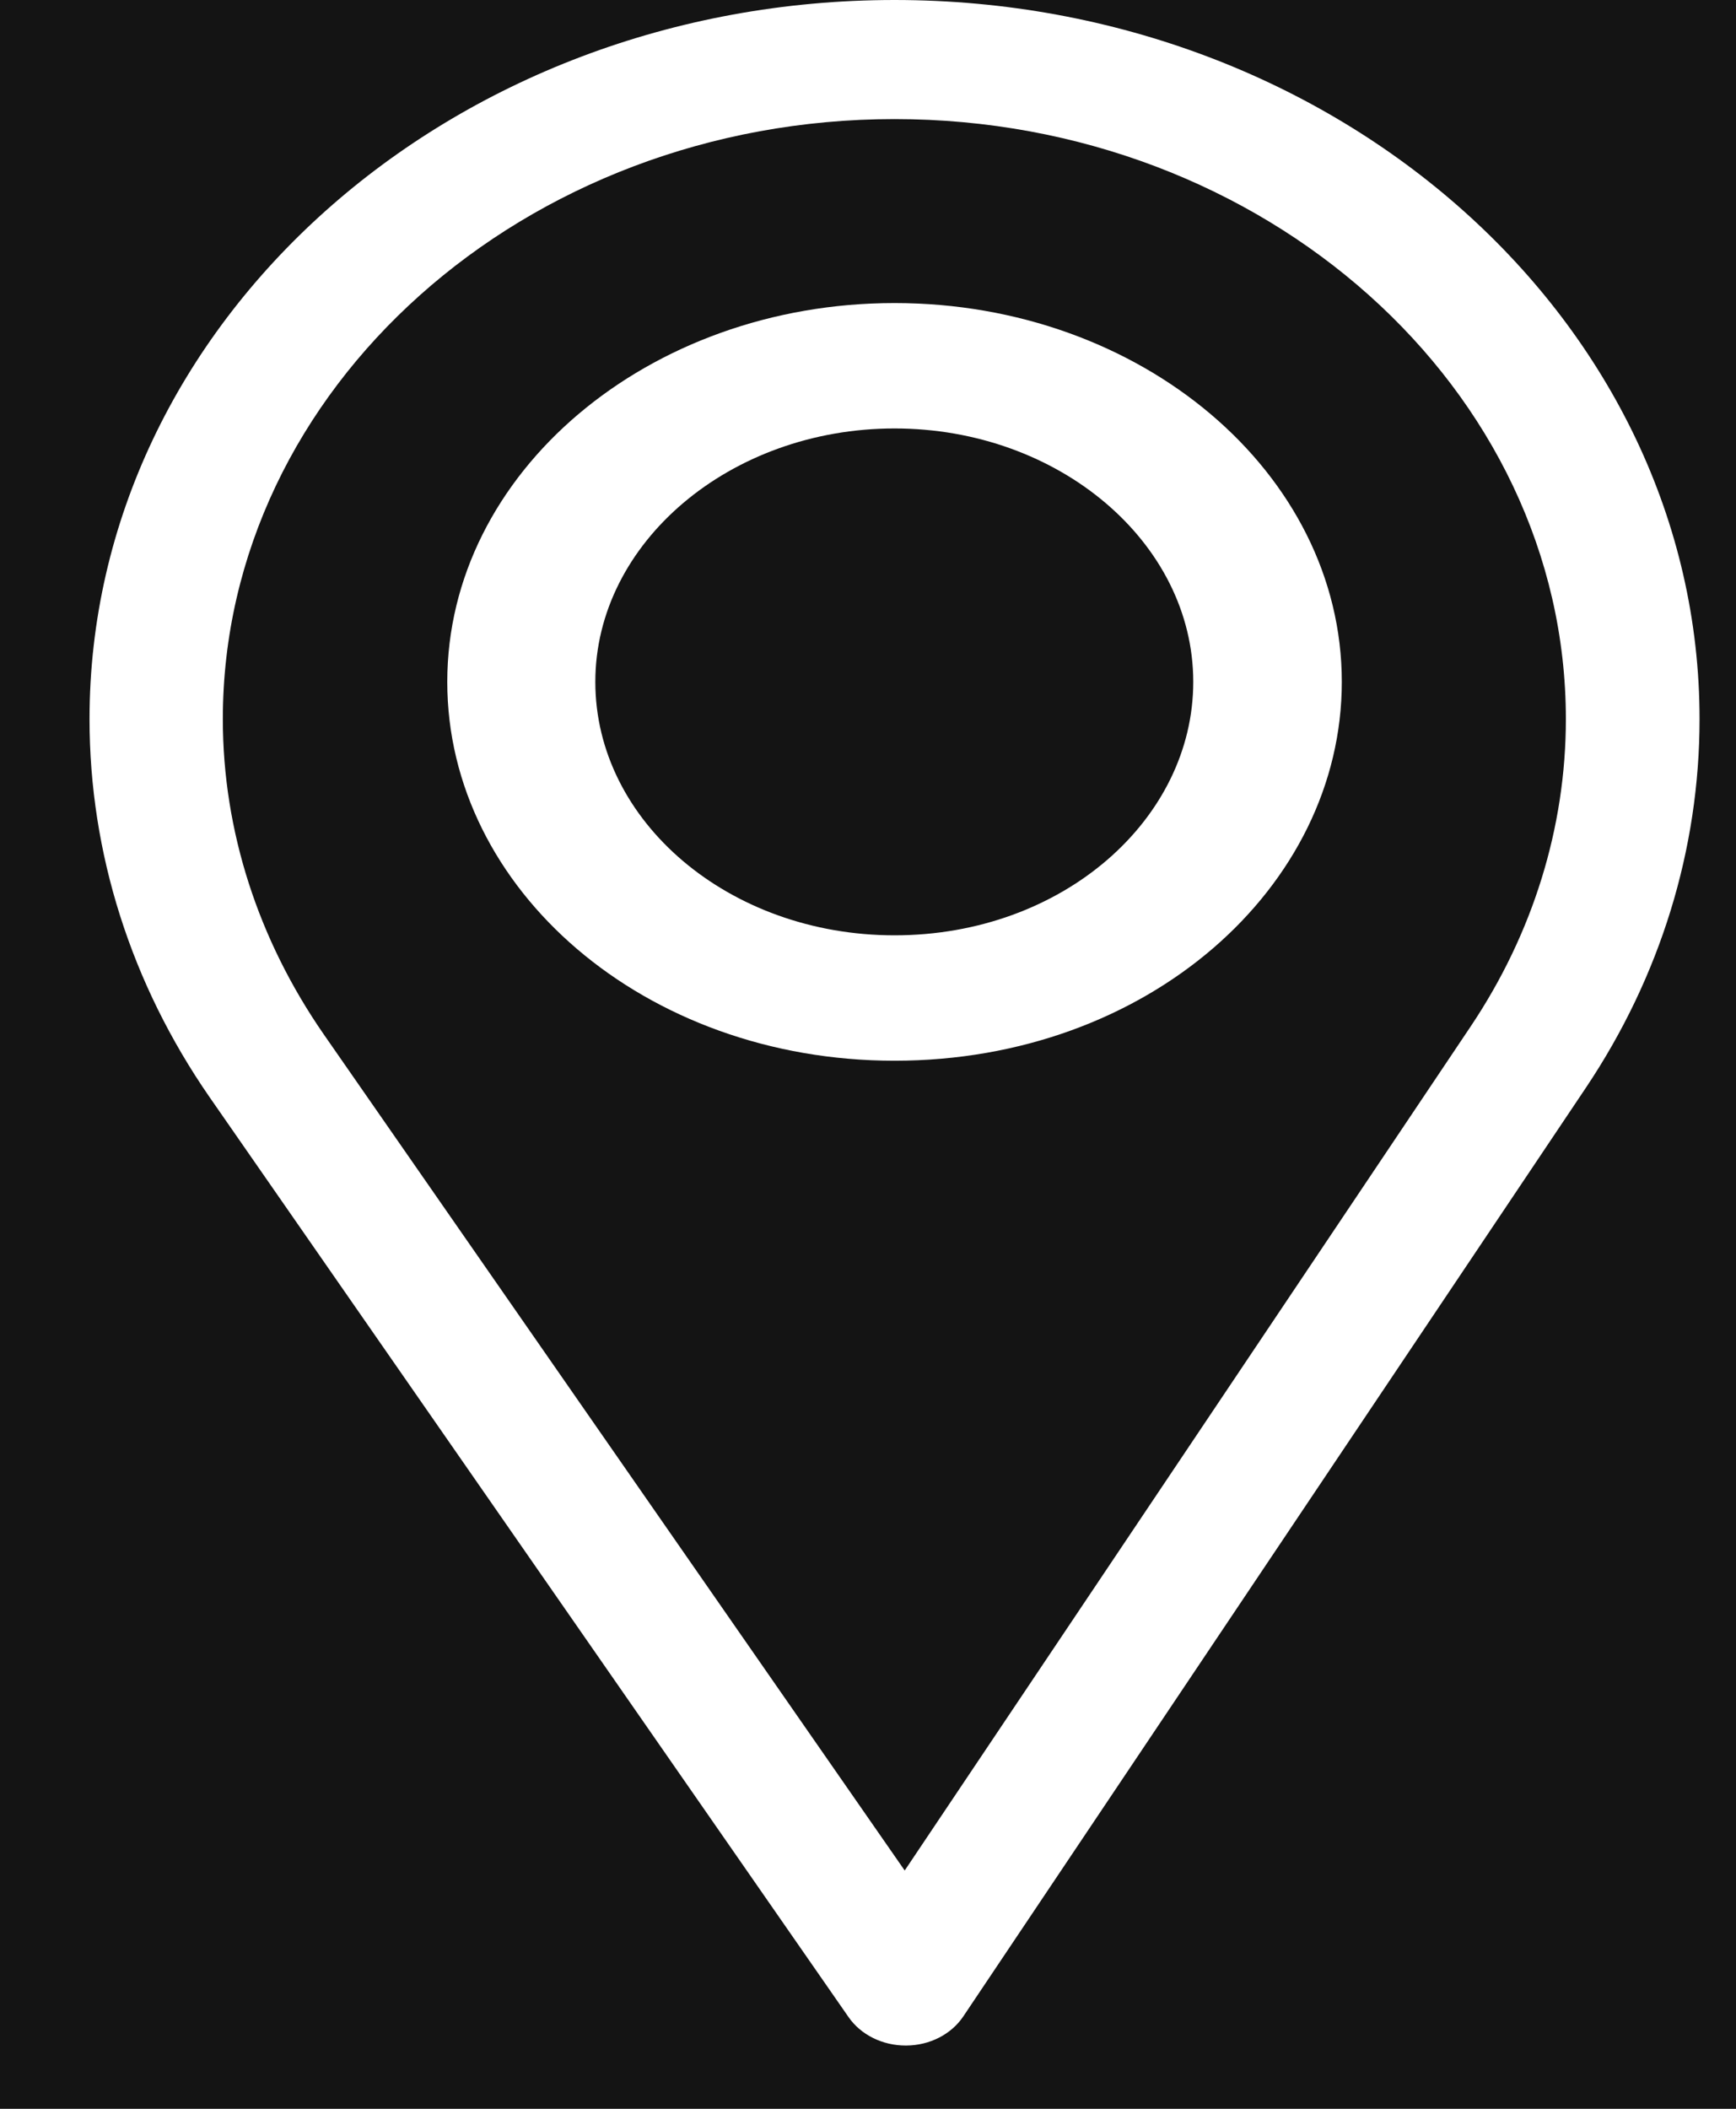 <svg width="14" height="17" viewBox="0 0 14 17" fill="none" xmlns="http://www.w3.org/2000/svg">
<rect width="14" height="17" fill="#E5E5E5"/>
<rect x="-167" y="-689" width="1922" height="1071" fill="#141414"/>
<path d="M7.214 0C3.634 0 0.722 2.601 0.722 5.797C0.722 6.877 1.057 7.931 1.691 8.846L6.844 16.262C6.943 16.404 7.117 16.49 7.304 16.49C7.306 16.49 7.307 16.49 7.308 16.49C7.497 16.489 7.671 16.4 7.768 16.256L12.79 8.768C13.39 7.872 13.706 6.845 13.706 5.797C13.706 2.601 10.794 0 7.214 0ZM11.862 8.272L7.296 15.079L2.61 8.337C2.083 7.576 1.797 6.698 1.797 5.797C1.797 3.133 4.231 0.96 7.214 0.96C10.197 0.96 12.628 3.133 12.628 5.797C12.628 6.671 12.361 7.527 11.862 8.272Z" fill="white"/>
<path d="M7.214 2.443C5.225 2.443 3.607 3.813 3.607 5.497C3.607 7.17 5.199 8.551 7.214 8.551C9.254 8.551 10.821 7.152 10.821 5.497C10.821 3.813 9.203 2.443 7.214 2.443ZM7.214 7.54C5.881 7.54 4.801 6.623 4.801 5.497C4.801 4.375 5.888 3.454 7.214 3.454C8.54 3.454 9.623 4.375 9.623 5.497C9.623 6.606 8.568 7.54 7.214 7.54Z" fill="white"/>
</svg>
